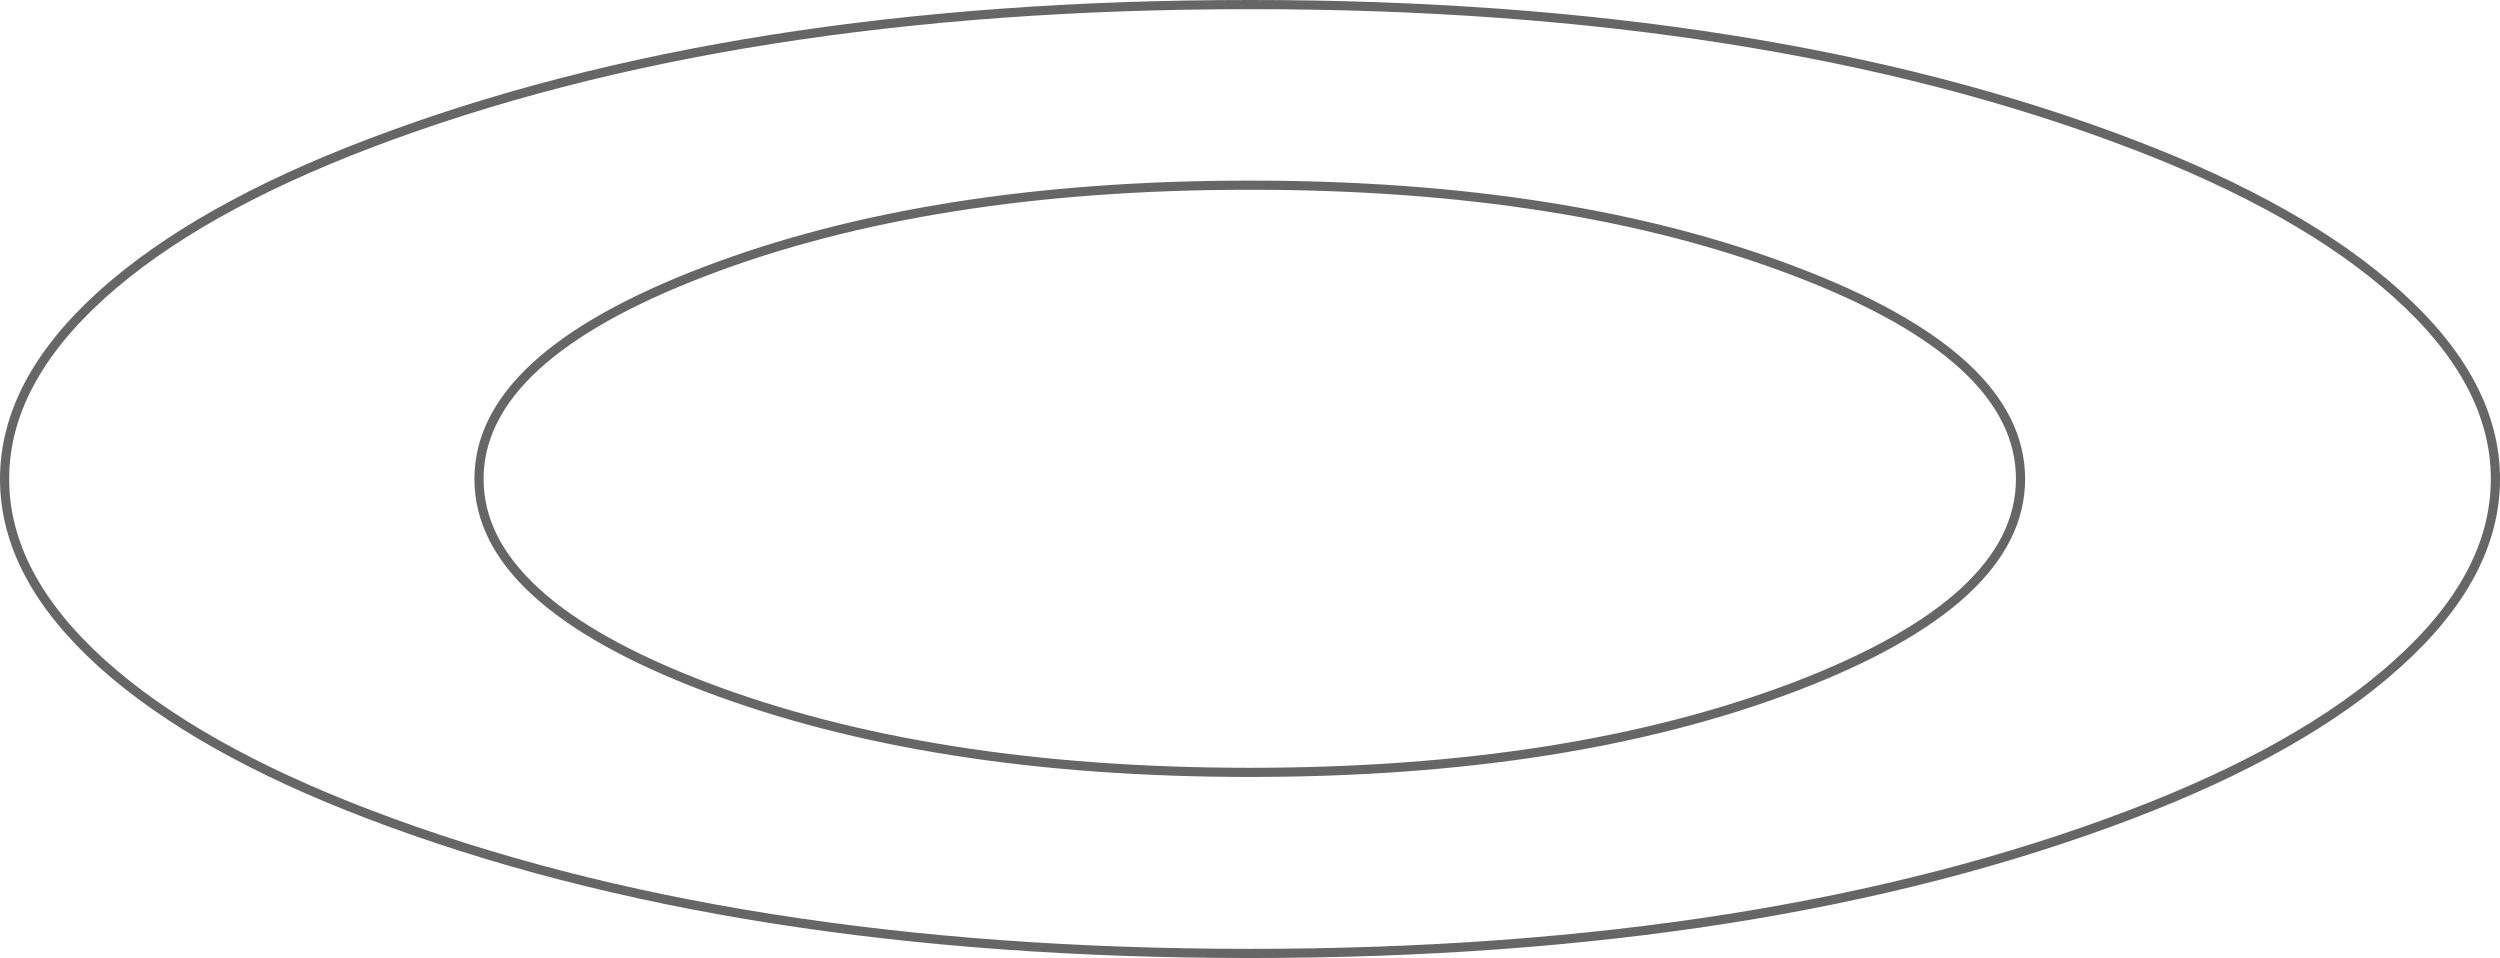 <?xml version="1.0" encoding="UTF-8" standalone="no"?>
<svg xmlns:xlink="http://www.w3.org/1999/xlink" height="104.5px" width="272.7px" xmlns="http://www.w3.org/2000/svg">
  <g transform="matrix(1.0, 0.0, 0.0, 1.0, 136.35, 52.25)">
    <path d="M0.0 -32.05 Q-34.85 -32.05 -59.45 -22.65 -84.1 -13.25 -84.1 0.0 -84.1 13.25 -59.45 22.65 -34.85 32.0 0.0 32.0 34.85 32.0 59.45 22.65 84.05 13.25 84.05 0.0 84.05 -13.3 59.45 -22.65 34.85 -32.05 0.0 -32.05 M96.05 -36.6 Q114.85 -29.45 125.15 -20.15 135.85 -10.55 135.85 0.0 135.85 10.55 125.15 20.15 114.85 29.45 96.05 36.6 56.25 51.75 0.0 51.75 -56.3 51.75 -96.05 36.6 -114.85 29.45 -125.2 20.15 -135.85 10.55 -135.85 0.0 -135.85 -10.55 -125.2 -20.15 -114.85 -29.45 -96.05 -36.6 -56.3 -51.75 0.0 -51.75 56.25 -51.75 96.05 -36.6" fill="#ffffff" fill-opacity="0.0" fill-rule="evenodd" stroke="none"/>
    <path d="M0.0 -32.05 Q-34.85 -32.05 -59.45 -22.65 -84.1 -13.25 -84.1 0.0 -84.1 13.25 -59.45 22.65 -34.85 32.0 0.0 32.0 34.85 32.0 59.45 22.65 84.05 13.25 84.05 0.0 84.05 -13.3 59.45 -22.65 34.85 -32.05 0.0 -32.05 M96.05 -36.6 Q56.25 -51.75 0.0 -51.75 -56.3 -51.75 -96.05 -36.6 -114.85 -29.45 -125.2 -20.15 -135.85 -10.55 -135.85 0.0 -135.85 10.55 -125.2 20.15 -114.85 29.45 -96.05 36.6 -56.3 51.75 0.0 51.75 56.25 51.75 96.05 36.6 114.85 29.45 125.15 20.15 135.85 10.55 135.85 0.0 135.85 -10.55 125.15 -20.15 114.85 -29.45 96.05 -36.6" fill="none" stroke="#000000" stroke-linecap="round" stroke-linejoin="miter-clip" stroke-miterlimit="4.0" stroke-opacity="0.6" stroke-width="1.0"/>
  </g>
</svg>
